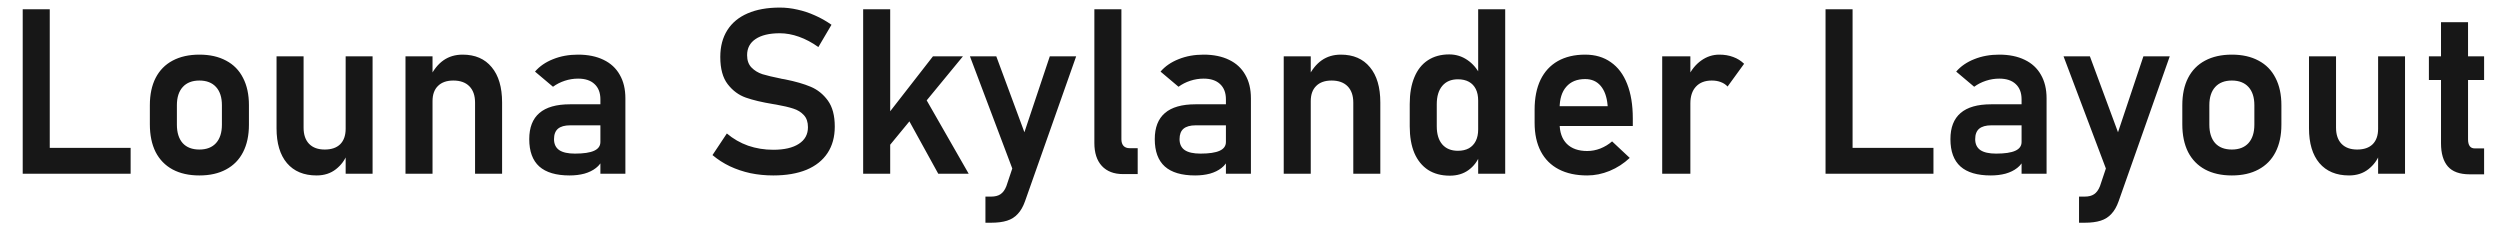 <svg width="259" height="24" viewBox="0 0 259 24" fill="none" xmlns="http://www.w3.org/2000/svg">
<path d="M2.353 0.961H5.154V18H2.353V0.961ZM3.665 15.316H13.533V18H3.665V15.316ZM20.658 18.176C19.579 18.176 18.654 17.969 17.88 17.555C17.115 17.141 16.529 16.539 16.122 15.75C15.724 14.953 15.525 13.996 15.525 12.879V10.898C15.525 9.797 15.724 8.855 16.122 8.074C16.529 7.285 17.115 6.688 17.88 6.281C18.654 5.867 19.579 5.66 20.658 5.66C21.736 5.66 22.658 5.867 23.423 6.281C24.197 6.688 24.783 7.285 25.181 8.074C25.587 8.855 25.79 9.797 25.79 10.898V12.914C25.79 14.023 25.587 14.973 25.181 15.762C24.783 16.543 24.197 17.141 23.423 17.555C22.658 17.969 21.736 18.176 20.658 18.176ZM20.658 15.492C21.4 15.492 21.974 15.27 22.38 14.824C22.787 14.371 22.99 13.734 22.99 12.914V10.898C22.99 10.086 22.787 9.457 22.38 9.012C21.974 8.566 21.4 8.344 20.658 8.344C19.915 8.344 19.341 8.566 18.935 9.012C18.529 9.457 18.326 10.086 18.326 10.898V12.914C18.326 13.734 18.525 14.371 18.923 14.824C19.329 15.27 19.908 15.492 20.658 15.492ZM35.81 5.836H38.599V18H35.81V5.836ZM31.451 13.23C31.451 13.949 31.642 14.508 32.025 14.906C32.408 15.297 32.947 15.492 33.642 15.492C34.337 15.492 34.872 15.309 35.247 14.941C35.622 14.566 35.81 14.031 35.81 13.336L35.974 15.938C35.74 16.57 35.349 17.102 34.802 17.531C34.255 17.961 33.587 18.176 32.798 18.176C31.478 18.176 30.454 17.75 29.728 16.898C29.009 16.047 28.65 14.844 28.65 13.289V5.836H31.451V13.23ZM42.009 5.836H44.81V18H42.009V5.836ZM49.216 10.629C49.216 9.902 49.021 9.34 48.63 8.941C48.24 8.543 47.685 8.344 46.966 8.344C46.279 8.344 45.747 8.531 45.372 8.906C44.997 9.273 44.81 9.797 44.81 10.477L44.564 7.957C44.931 7.207 45.392 6.637 45.947 6.246C46.509 5.855 47.169 5.66 47.927 5.66C49.224 5.66 50.228 6.094 50.939 6.961C51.658 7.82 52.017 9.039 52.017 10.617V18H49.216V10.629ZM62.201 10.289C62.201 9.609 61.997 9.082 61.591 8.707C61.193 8.332 60.626 8.145 59.892 8.145C59.423 8.145 58.962 8.219 58.509 8.367C58.056 8.516 57.65 8.723 57.29 8.988L55.427 7.418C55.904 6.863 56.529 6.434 57.302 6.129C58.076 5.816 58.935 5.66 59.88 5.66C60.911 5.66 61.794 5.84 62.529 6.199C63.263 6.551 63.822 7.066 64.204 7.746C64.595 8.418 64.79 9.23 64.79 10.184V18H62.201V10.289ZM59.013 18.176C57.615 18.176 56.568 17.867 55.872 17.25C55.177 16.625 54.83 15.68 54.83 14.414C54.83 13.211 55.181 12.309 55.884 11.707C56.587 11.105 57.642 10.805 59.048 10.805H62.306L62.47 12.984H59.06C58.505 12.984 58.087 13.102 57.806 13.336C57.533 13.57 57.396 13.93 57.396 14.414C57.396 14.922 57.576 15.301 57.935 15.551C58.294 15.793 58.837 15.914 59.564 15.914C60.455 15.914 61.115 15.816 61.544 15.621C61.982 15.426 62.201 15.121 62.201 14.707L62.447 16.441C62.314 16.824 62.08 17.145 61.743 17.402C61.415 17.66 61.017 17.855 60.548 17.988C60.08 18.113 59.568 18.176 59.013 18.176ZM80.107 18.176C79.287 18.176 78.497 18.098 77.74 17.941C76.99 17.777 76.283 17.539 75.618 17.227C74.962 16.914 74.361 16.527 73.814 16.066L75.302 13.828C75.958 14.383 76.693 14.805 77.505 15.094C78.326 15.375 79.193 15.516 80.107 15.516C81.247 15.516 82.13 15.312 82.755 14.906C83.388 14.5 83.704 13.926 83.704 13.184V13.172C83.704 12.648 83.564 12.234 83.283 11.93C83.001 11.617 82.634 11.391 82.181 11.25C81.728 11.102 81.146 10.965 80.435 10.84C80.412 10.832 80.388 10.828 80.365 10.828C80.341 10.828 80.318 10.824 80.294 10.816L80.083 10.781C78.943 10.594 78.005 10.371 77.271 10.113C76.537 9.855 75.912 9.395 75.396 8.73C74.88 8.066 74.622 7.125 74.622 5.906V5.895C74.622 4.816 74.865 3.895 75.349 3.129C75.833 2.363 76.537 1.781 77.458 1.383C78.38 0.984 79.49 0.785 80.787 0.785C81.396 0.785 82.005 0.855 82.615 0.996C83.232 1.129 83.833 1.328 84.419 1.594C85.013 1.852 85.587 2.176 86.142 2.566L84.783 4.875C84.126 4.406 83.458 4.051 82.779 3.809C82.099 3.566 81.435 3.445 80.787 3.445C79.708 3.445 78.872 3.645 78.279 4.043C77.693 4.434 77.4 4.988 77.4 5.707V5.719C77.4 6.258 77.552 6.684 77.857 6.996C78.162 7.309 78.54 7.539 78.993 7.688C79.454 7.828 80.095 7.98 80.915 8.145C80.947 8.152 80.974 8.16 80.997 8.168C81.029 8.168 81.06 8.172 81.091 8.18C81.13 8.188 81.173 8.195 81.22 8.203C81.267 8.211 81.31 8.219 81.349 8.227C82.404 8.438 83.283 8.691 83.986 8.988C84.697 9.285 85.29 9.762 85.767 10.418C86.243 11.074 86.482 11.969 86.482 13.102V13.125C86.482 14.188 86.232 15.098 85.732 15.855C85.232 16.613 84.505 17.191 83.552 17.59C82.599 17.98 81.451 18.176 80.107 18.176ZM90.689 13.5L96.654 5.836H99.759L90.829 16.688L90.689 13.5ZM89.423 0.961H92.224V18H89.423V0.961ZM93.537 11.344L95.634 9.75L100.357 18H97.204L93.537 11.344ZM111.49 5.836L106.193 20.848C105.997 21.402 105.747 21.84 105.443 22.16C105.146 22.488 104.775 22.723 104.329 22.863C103.884 23.004 103.337 23.074 102.689 23.074H102.091V20.367H102.689C103.087 20.367 103.408 20.285 103.65 20.121C103.9 19.957 104.103 19.68 104.259 19.289L108.759 5.836H111.49ZM100.486 5.836H103.216L107.13 16.406L105.454 18.996L100.486 5.836ZM116.177 14.426C116.177 14.723 116.251 14.953 116.4 15.117C116.548 15.273 116.759 15.352 117.033 15.352H117.865V18.035H116.341C115.404 18.035 114.673 17.754 114.15 17.191C113.634 16.629 113.376 15.836 113.376 14.812V0.961H116.177V14.426ZM127.005 10.289C127.005 9.609 126.802 9.082 126.396 8.707C125.997 8.332 125.431 8.145 124.697 8.145C124.228 8.145 123.767 8.219 123.314 8.367C122.861 8.516 122.454 8.723 122.095 8.988L120.232 7.418C120.708 6.863 121.333 6.434 122.107 6.129C122.88 5.816 123.74 5.66 124.685 5.66C125.716 5.66 126.599 5.84 127.333 6.199C128.068 6.551 128.626 7.066 129.009 7.746C129.4 8.418 129.595 9.23 129.595 10.184V18H127.005V10.289ZM123.818 18.176C122.419 18.176 121.372 17.867 120.677 17.25C119.982 16.625 119.634 15.68 119.634 14.414C119.634 13.211 119.986 12.309 120.689 11.707C121.392 11.105 122.447 10.805 123.853 10.805H127.111L127.275 12.984H123.865C123.31 12.984 122.892 13.102 122.611 13.336C122.337 13.57 122.201 13.93 122.201 14.414C122.201 14.922 122.38 15.301 122.74 15.551C123.099 15.793 123.642 15.914 124.369 15.914C125.259 15.914 125.919 15.816 126.349 15.621C126.786 15.426 127.005 15.121 127.005 14.707L127.251 16.441C127.119 16.824 126.884 17.145 126.548 17.402C126.22 17.66 125.822 17.855 125.353 17.988C124.884 18.113 124.372 18.176 123.818 18.176ZM132.994 5.836H135.794V18H132.994V5.836ZM140.201 10.629C140.201 9.902 140.005 9.34 139.615 8.941C139.224 8.543 138.669 8.344 137.951 8.344C137.263 8.344 136.732 8.531 136.357 8.906C135.982 9.273 135.794 9.797 135.794 10.477L135.548 7.957C135.915 7.207 136.376 6.637 136.931 6.246C137.494 5.855 138.154 5.66 138.911 5.66C140.208 5.66 141.212 6.094 141.923 6.961C142.642 7.82 143.001 9.039 143.001 10.617V18H140.201V10.629ZM153.138 0.961H155.939V18H153.138V0.961ZM150.197 18.199C149.322 18.199 148.572 18 147.947 17.602C147.329 17.195 146.857 16.613 146.529 15.855C146.208 15.09 146.048 14.168 146.048 13.09V10.77C146.048 9.691 146.208 8.77 146.529 8.004C146.849 7.23 147.314 6.645 147.923 6.246C148.54 5.84 149.279 5.637 150.138 5.637C150.826 5.637 151.451 5.828 152.013 6.211C152.583 6.594 153.04 7.133 153.384 7.828L153.138 10.418C153.138 9.949 153.056 9.551 152.892 9.223C152.728 8.895 152.49 8.645 152.177 8.473C151.865 8.301 151.486 8.215 151.04 8.215C150.345 8.215 149.806 8.441 149.423 8.895C149.04 9.348 148.849 9.98 148.849 10.793V13.09C148.849 13.895 149.04 14.52 149.423 14.965C149.806 15.402 150.345 15.621 151.04 15.621C151.486 15.621 151.865 15.535 152.177 15.363C152.49 15.184 152.728 14.93 152.892 14.602C153.056 14.273 153.138 13.879 153.138 13.418L153.302 16.09C153.06 16.723 152.669 17.234 152.13 17.625C151.599 18.008 150.954 18.199 150.197 18.199ZM164.435 18.176C163.286 18.176 162.306 17.965 161.494 17.543C160.681 17.121 160.06 16.504 159.63 15.691C159.201 14.871 158.986 13.883 158.986 12.727V11.355C158.986 10.152 159.189 9.125 159.595 8.273C160.009 7.422 160.607 6.773 161.388 6.328C162.177 5.883 163.122 5.66 164.224 5.66C165.263 5.66 166.15 5.922 166.884 6.445C167.626 6.961 168.189 7.711 168.572 8.695C168.962 9.68 169.158 10.867 169.158 12.258V13.055H160.896V11.004H166.556L166.544 10.875C166.466 10.023 166.228 9.363 165.829 8.895C165.431 8.426 164.896 8.191 164.224 8.191C163.38 8.191 162.728 8.457 162.267 8.988C161.806 9.512 161.576 10.258 161.576 11.227V12.773C161.576 13.695 161.826 14.406 162.326 14.906C162.826 15.398 163.529 15.645 164.435 15.645C164.896 15.645 165.349 15.559 165.794 15.387C166.247 15.207 166.654 14.961 167.013 14.648L168.841 16.359C168.224 16.938 167.529 17.387 166.755 17.707C165.99 18.02 165.216 18.176 164.435 18.176ZM172.204 5.836H175.122V18H172.204V5.836ZM178.978 8.965C178.79 8.762 178.56 8.609 178.286 8.508C178.013 8.398 177.697 8.344 177.337 8.344C176.634 8.344 176.087 8.555 175.697 8.977C175.314 9.391 175.122 9.969 175.122 10.711L174.876 7.957C175.228 7.23 175.685 6.668 176.247 6.27C176.818 5.863 177.443 5.66 178.122 5.66C178.654 5.66 179.134 5.742 179.564 5.906C179.994 6.062 180.369 6.297 180.689 6.609L178.978 8.965ZM189.126 0.961H191.927V18H189.126V0.961ZM190.439 15.316H200.306V18H190.439V15.316ZM209.435 10.289C209.435 9.609 209.232 9.082 208.826 8.707C208.427 8.332 207.861 8.145 207.126 8.145C206.658 8.145 206.197 8.219 205.744 8.367C205.29 8.516 204.884 8.723 204.525 8.988L202.661 7.418C203.138 6.863 203.763 6.434 204.536 6.129C205.31 5.816 206.169 5.66 207.115 5.66C208.146 5.66 209.029 5.84 209.763 6.199C210.497 6.551 211.056 7.066 211.439 7.746C211.829 8.418 212.025 9.23 212.025 10.184V18H209.435V10.289ZM206.247 18.176C204.849 18.176 203.802 17.867 203.107 17.25C202.411 16.625 202.064 15.68 202.064 14.414C202.064 13.211 202.415 12.309 203.119 11.707C203.822 11.105 204.876 10.805 206.283 10.805H209.54L209.704 12.984H206.294C205.74 12.984 205.322 13.102 205.04 13.336C204.767 13.57 204.63 13.93 204.63 14.414C204.63 14.922 204.81 15.301 205.169 15.551C205.529 15.793 206.072 15.914 206.798 15.914C207.689 15.914 208.349 15.816 208.779 15.621C209.216 15.426 209.435 15.121 209.435 14.707L209.681 16.441C209.548 16.824 209.314 17.145 208.978 17.402C208.65 17.66 208.251 17.855 207.783 17.988C207.314 18.113 206.802 18.176 206.247 18.176ZM224.786 5.836L219.49 20.848C219.294 21.402 219.044 21.84 218.74 22.16C218.443 22.488 218.072 22.723 217.626 22.863C217.181 23.004 216.634 23.074 215.986 23.074H215.388V20.367H215.986C216.384 20.367 216.704 20.285 216.947 20.121C217.197 19.957 217.4 19.68 217.556 19.289L222.056 5.836H224.786ZM213.783 5.836H216.513L220.427 16.406L218.751 18.996L213.783 5.836ZM231.22 18.176C230.142 18.176 229.216 17.969 228.443 17.555C227.677 17.141 227.091 16.539 226.685 15.75C226.286 14.953 226.087 13.996 226.087 12.879V10.898C226.087 9.797 226.286 8.855 226.685 8.074C227.091 7.285 227.677 6.688 228.443 6.281C229.216 5.867 230.142 5.66 231.22 5.66C232.298 5.66 233.22 5.867 233.986 6.281C234.759 6.688 235.345 7.285 235.744 8.074C236.15 8.855 236.353 9.797 236.353 10.898V12.914C236.353 14.023 236.15 14.973 235.744 15.762C235.345 16.543 234.759 17.141 233.986 17.555C233.22 17.969 232.298 18.176 231.22 18.176ZM231.22 15.492C231.962 15.492 232.536 15.27 232.943 14.824C233.349 14.371 233.552 13.734 233.552 12.914V10.898C233.552 10.086 233.349 9.457 232.943 9.012C232.536 8.566 231.962 8.344 231.22 8.344C230.478 8.344 229.904 8.566 229.497 9.012C229.091 9.457 228.888 10.086 228.888 10.898V12.914C228.888 13.734 229.087 14.371 229.486 14.824C229.892 15.27 230.47 15.492 231.22 15.492ZM246.372 5.836H249.161V18H246.372V5.836ZM242.013 13.23C242.013 13.949 242.204 14.508 242.587 14.906C242.97 15.297 243.509 15.492 244.204 15.492C244.9 15.492 245.435 15.309 245.81 14.941C246.185 14.566 246.372 14.031 246.372 13.336L246.536 15.938C246.302 16.57 245.911 17.102 245.365 17.531C244.818 17.961 244.15 18.176 243.361 18.176C242.04 18.176 241.017 17.75 240.29 16.898C239.572 16.047 239.212 14.844 239.212 13.289V5.836H242.013V13.23ZM255.853 18.059C254.829 18.059 254.079 17.789 253.603 17.25C253.126 16.703 252.888 15.898 252.888 14.836V2.297H255.689V14.449C255.689 14.746 255.747 14.977 255.865 15.141C255.982 15.297 256.154 15.375 256.38 15.375H257.353V18.059H255.853ZM251.634 5.836H257.353V8.285H251.634V5.836Z" fill="#171717"/>
</svg>
